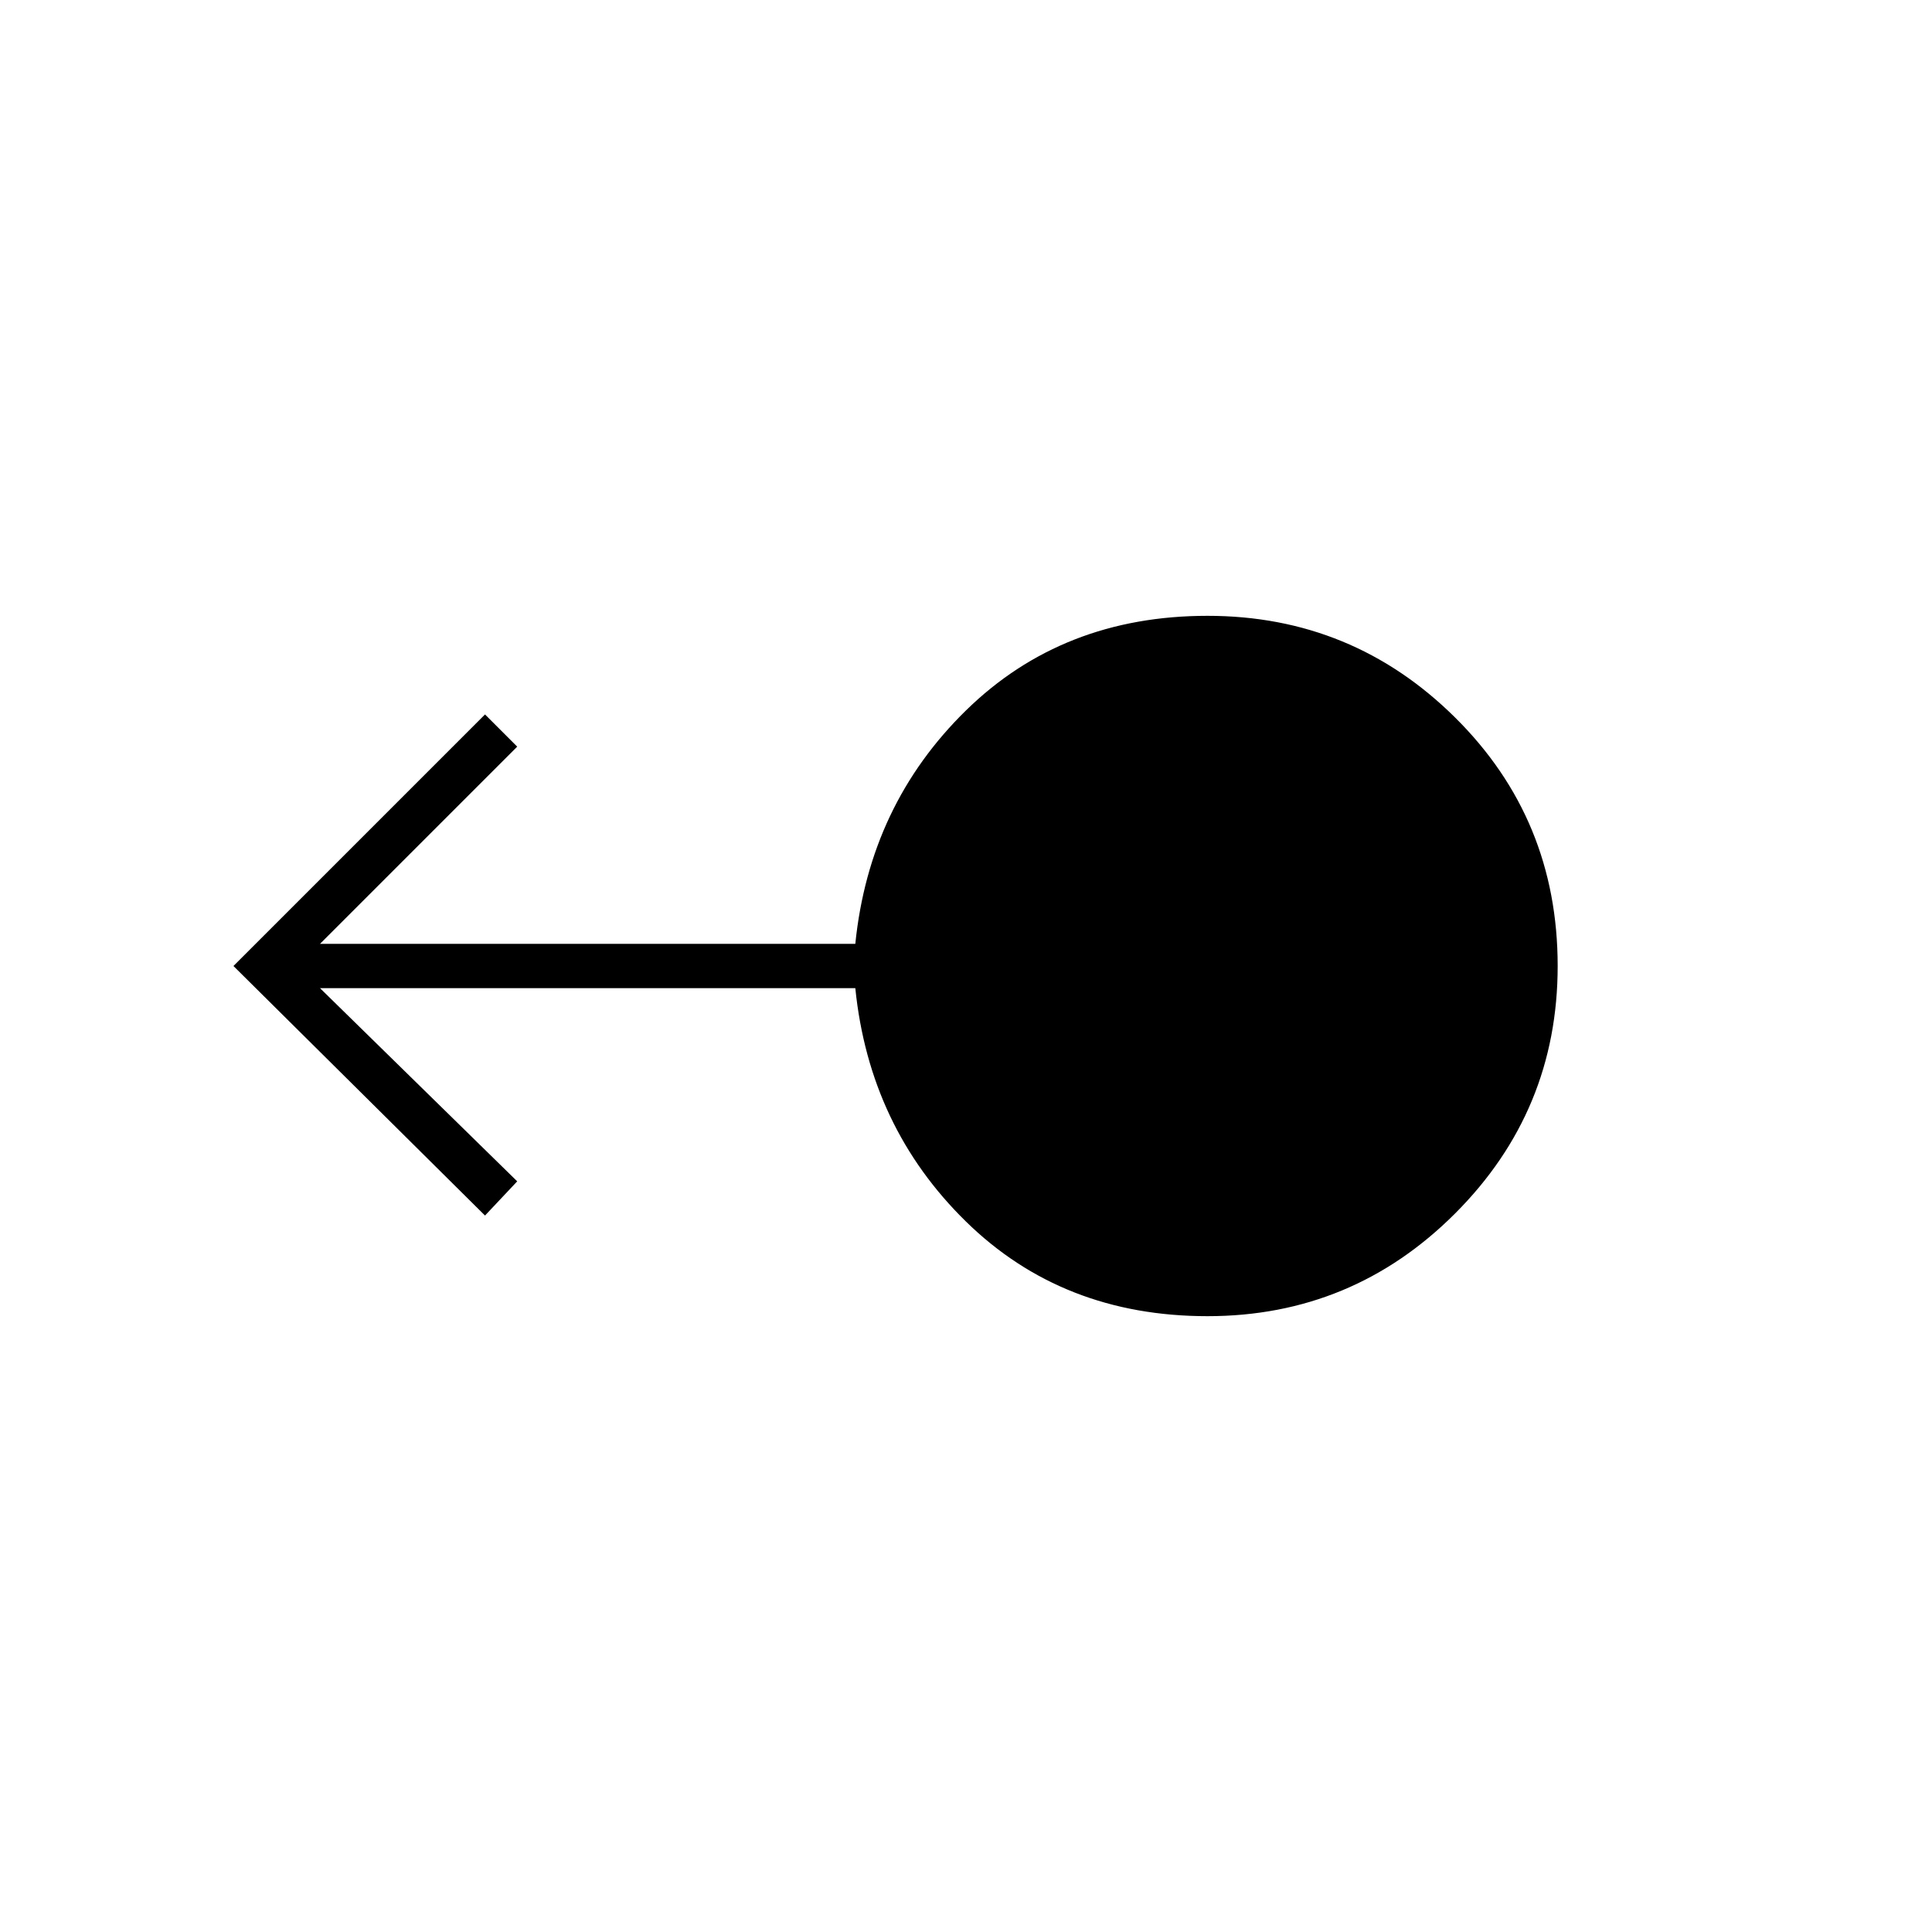 <svg xmlns="http://www.w3.org/2000/svg" width="48" height="48"><path d="M30 32.7q-3.6 0-6-2.35t-2.75-5.8H7.95l4.9 4.8-.8.85L5.8 24l6.25-6.25.8.8-4.9 4.9h13.3Q21.6 20 24 17.65q2.4-2.35 6-2.35t6.15 2.525Q38.7 20.35 38.7 24q0 3.6-2.55 6.15Q33.6 32.7 30 32.7z"/></svg>